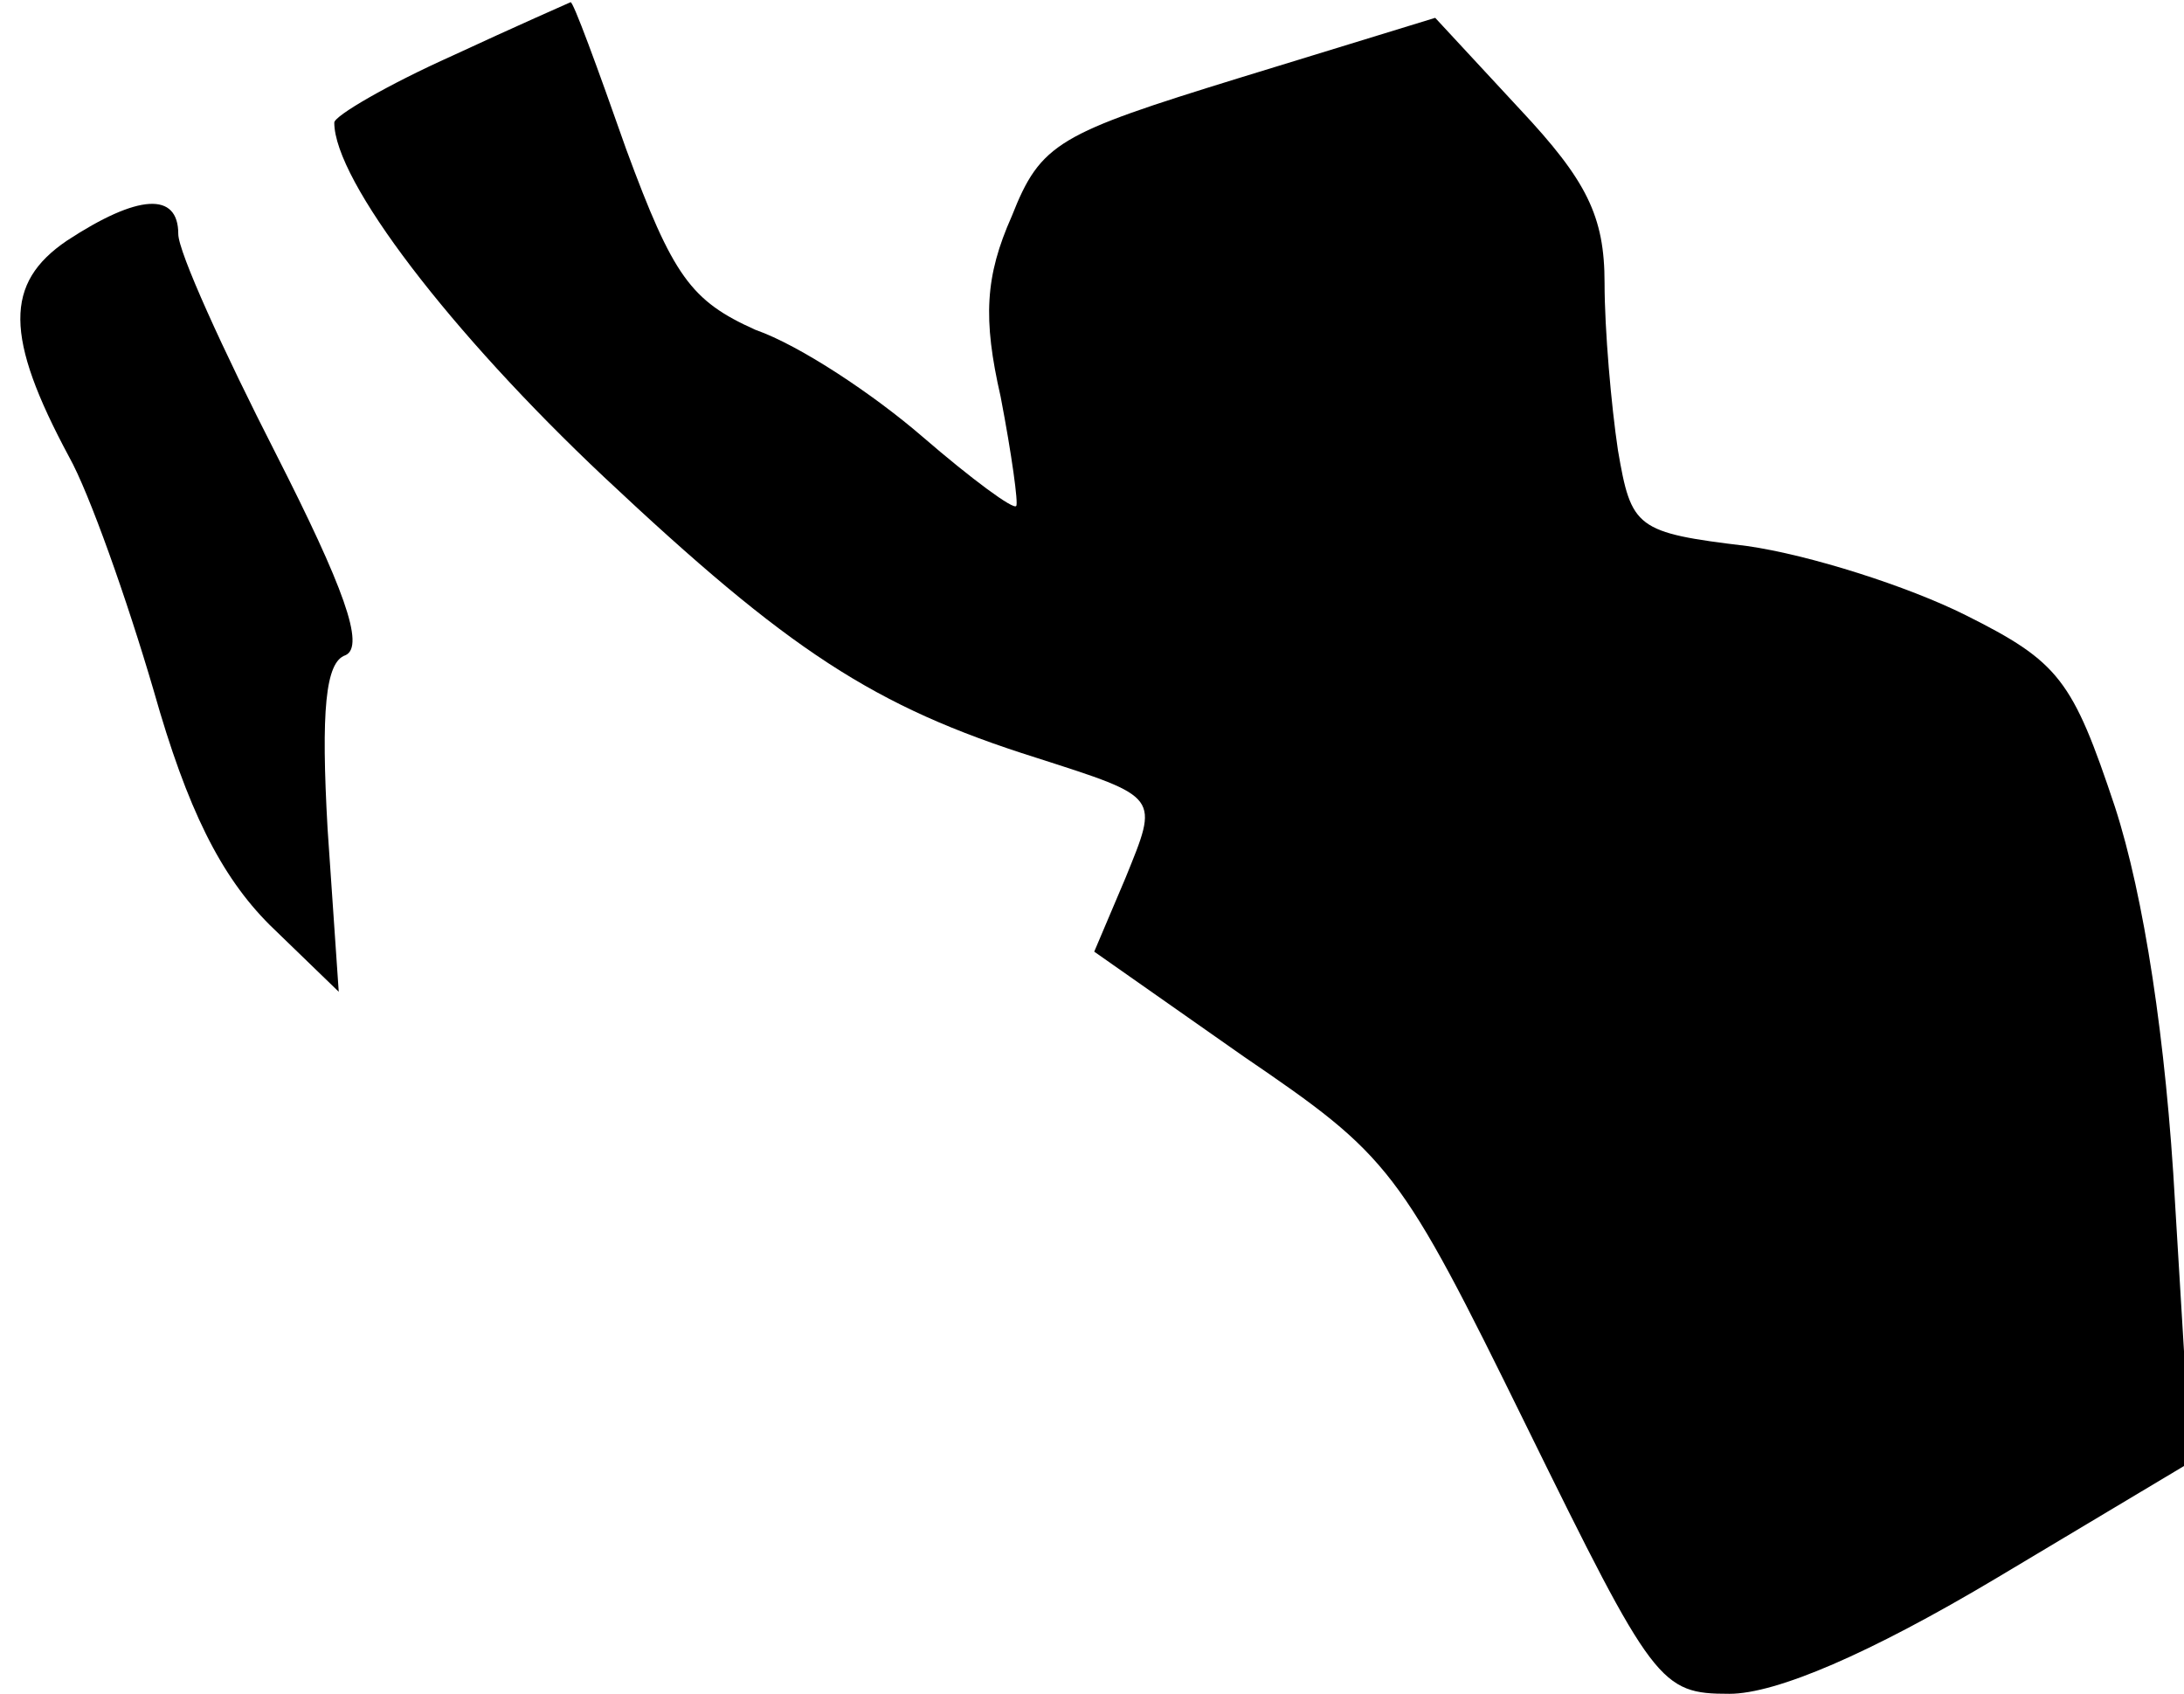<?xml version="1.0" standalone="no"?>
<!DOCTYPE svg PUBLIC "-//W3C//DTD SVG 20010904//EN"
 "http://www.w3.org/TR/2001/REC-SVG-20010904/DTD/svg10.dtd">
<svg version="1.0" xmlns="http://www.w3.org/2000/svg"
 width="98pt" height="76pt" viewBox="0 0 98 76"
 preserveAspectRatio="xMidYMid meet">
<g transform="translate(0,76) scale(0.1,-0.1)"
fill="#000000" stroke="none">
<path fill="#000000" stroke="none" d="M203 735 c-29 -13 -53 -27 -53 -30 0
-26 52 -94 121 -159 83 -78 121 -103 194 -126 56 -18 55 -17 40 -54 l-14 -33
67 -47 c66 -45 70 -50 127 -166 57 -116 60 -120 91 -120 21 0 63 18 120 52
l87 52 -7 116 c-4 73 -14 138 -27 178 -19 57 -25 65 -67 86 -26 13 -70 27 -98
31 -50 6 -52 8 -58 43 -3 20 -6 54 -6 75 0 30 -8 46 -38 78 l-38 41 -88 -27
c-81 -25 -89 -29 -102 -62 -12 -27 -13 -46 -5 -81 5 -26 8 -48 7 -49 -1 -2
-20 12 -42 31 -22 19 -55 41 -75 48 -29 13 -37 24 -58 81 -13 37 -24 67 -25
66 0 0 -25 -11 -53 -24z"/>
<path fill="#000000" stroke="none" d="M30 652 c-28 -19 -28 -43 1 -97 9 -16
26 -64 38 -105 15 -53 30 -83 52 -105 l31 -30 -5 73 c-3 53 -1 75 8 78 9 4 -1
31 -31 90 -24 47 -44 91 -44 99 0 19 -18 18 -50 -3z"/>
</g>
</svg>
